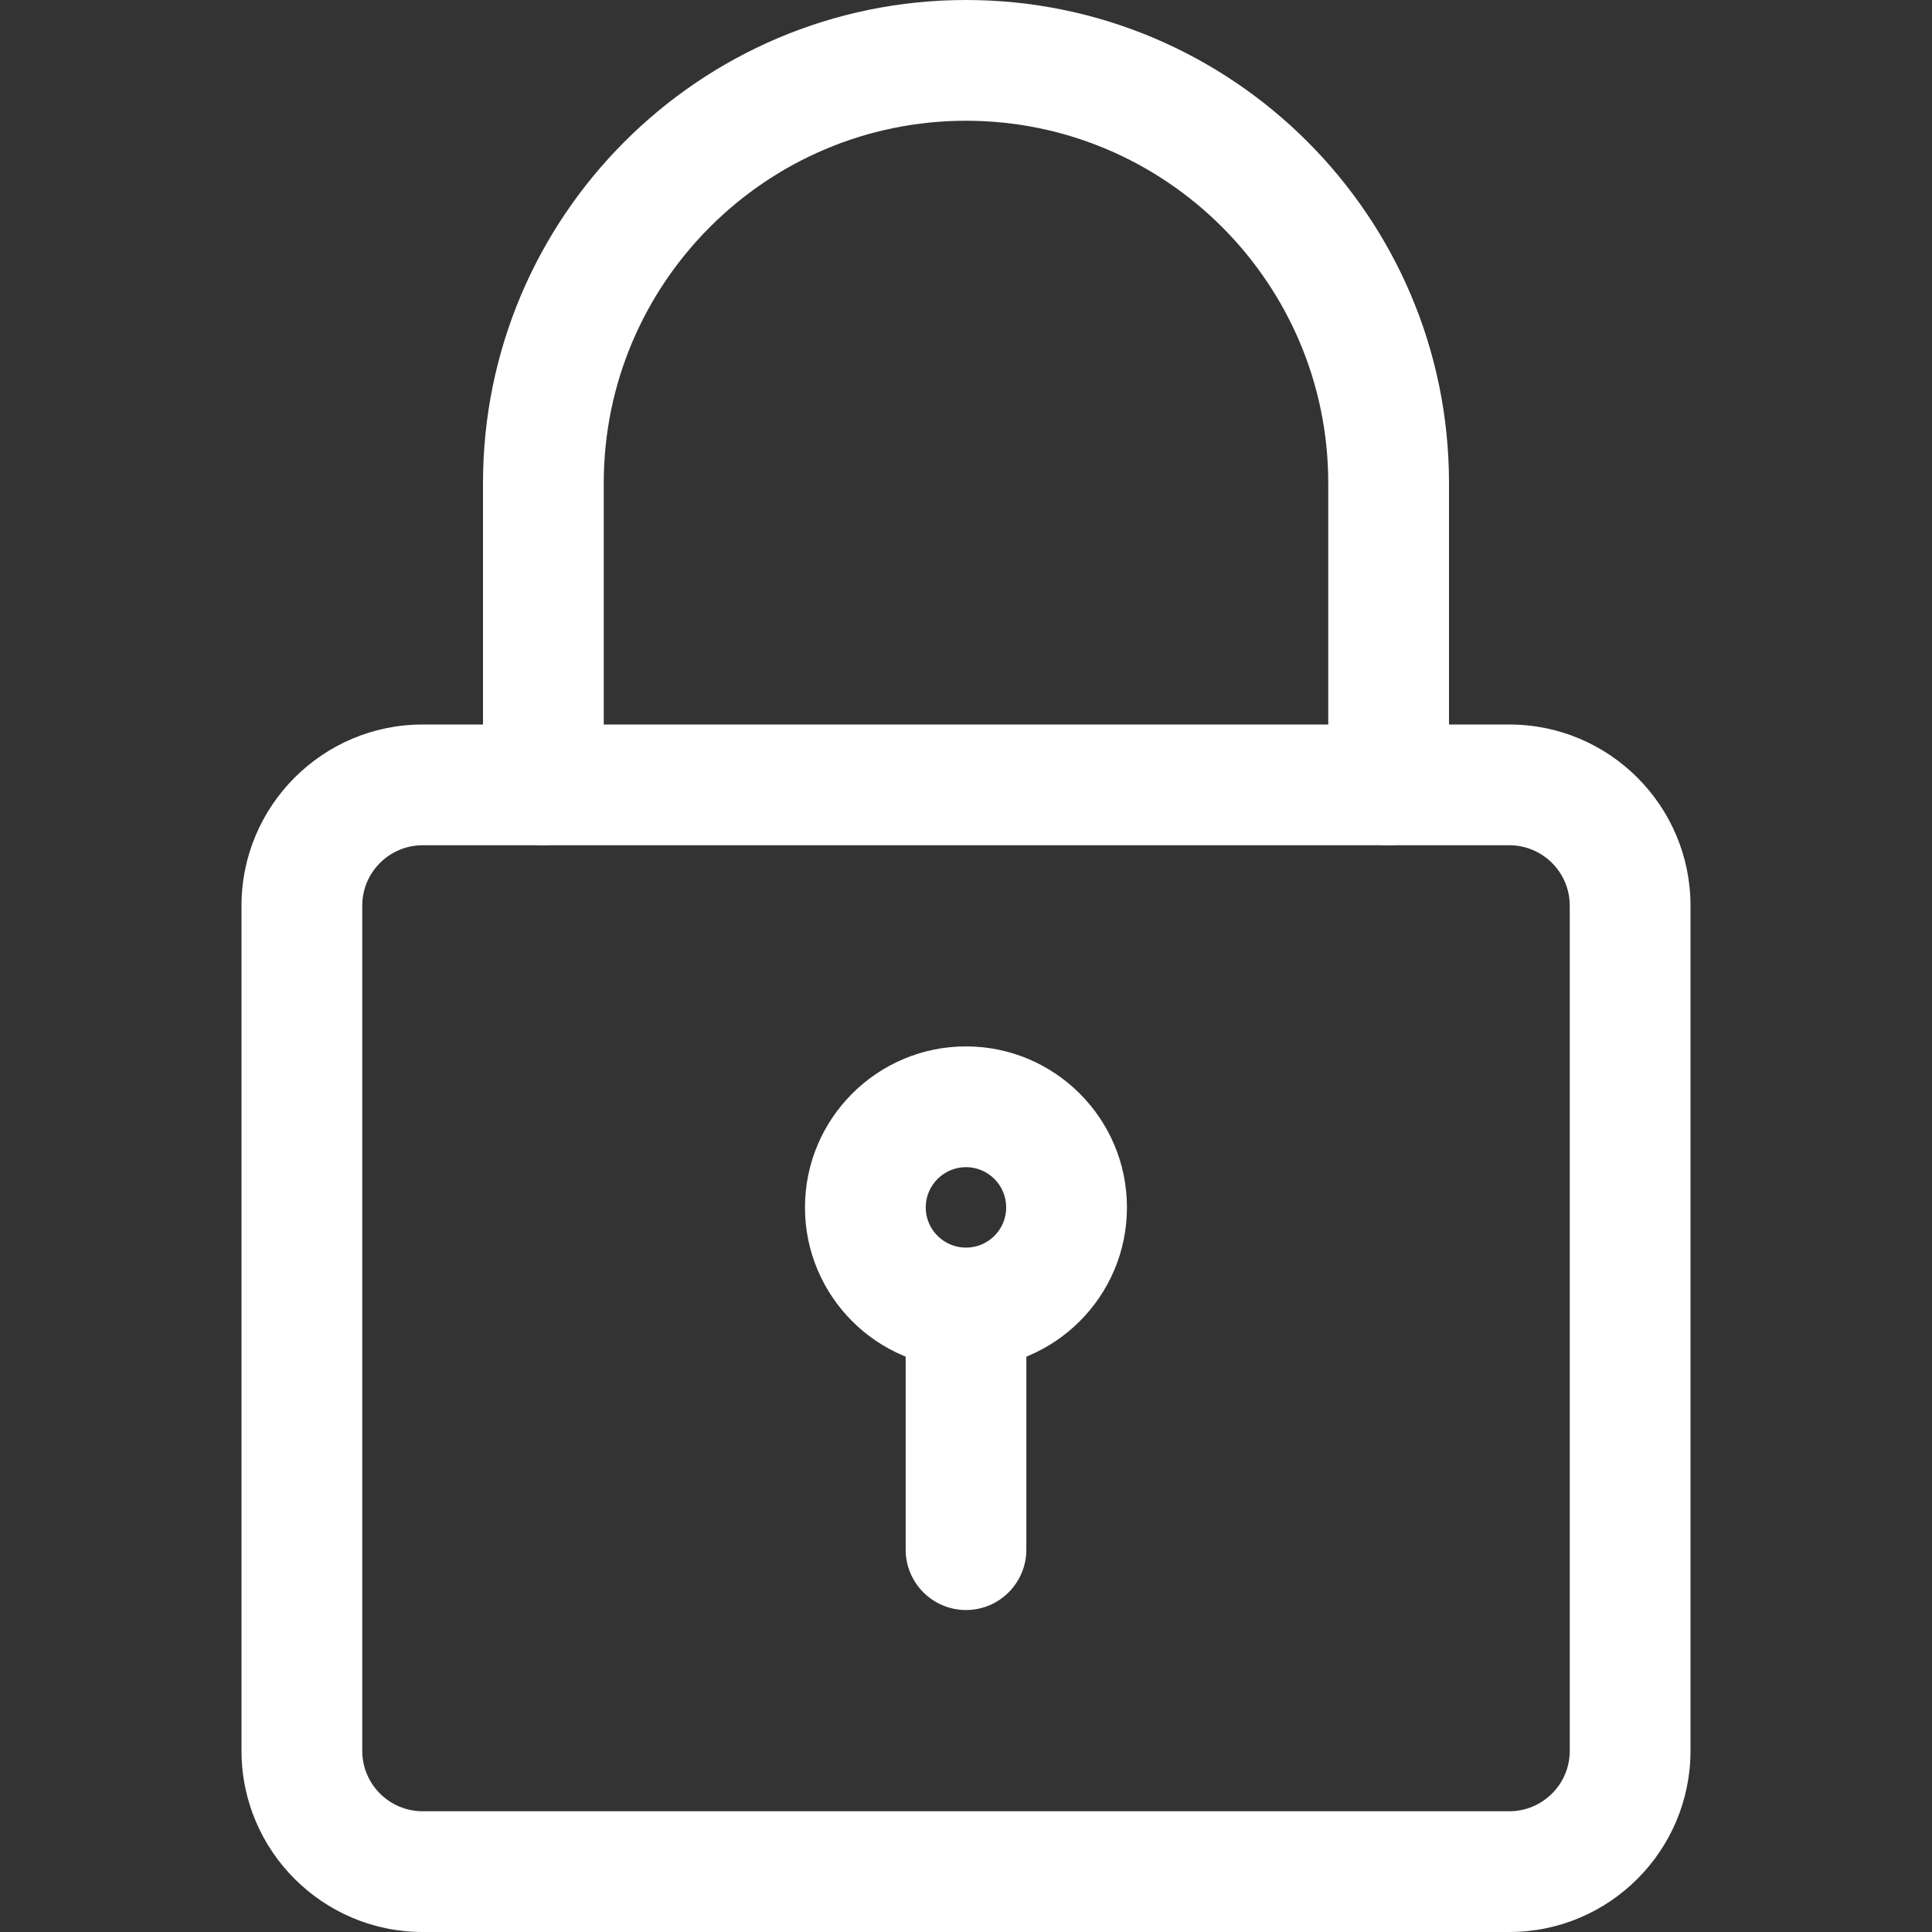 <svg width="26" height="26" viewBox="0 0 26 26" fill="none" xmlns="http://www.w3.org/2000/svg">
<rect x="0" y="0" width="26" height="26" fill="#333333" stroke="none"/>
<g clip-path="url(#clip0_904_387)">
<path d="M20.312 26H5.688C4.344 26 3.25 24.907 3.25 23.562V12.188C3.25 10.843 4.344 9.75 5.688 9.75H20.312C21.656 9.75 22.75 10.843 22.75 12.188V23.562C22.75 24.907 21.656 26 20.312 26ZM5.688 11.375C5.24 11.375 4.875 11.739 4.875 12.188V23.562C4.875 24.011 5.24 24.375 5.688 24.375H20.312C20.76 24.375 21.125 24.011 21.125 23.562V12.188C21.125 11.739 20.76 11.375 20.312 11.375H5.688Z" fill="white"/>
<path d="M18.688 11.375C18.239 11.375 17.875 11.011 17.875 10.562V6.5C17.875 3.812 15.688 1.625 13 1.625C10.312 1.625 8.125 3.812 8.125 6.5V10.562C8.125 11.011 7.761 11.375 7.312 11.375C6.864 11.375 6.5 11.011 6.5 10.562V6.5C6.5 2.915 9.415 0 13 0C16.585 0 19.5 2.915 19.5 6.5V10.562C19.5 11.011 19.136 11.375 18.688 11.375Z" fill="white"/>
<path d="M13 18.415C11.805 18.415 10.833 17.444 10.833 16.249C10.833 15.054 11.805 14.082 13 14.082C14.195 14.082 15.166 15.054 15.166 16.249C15.166 17.444 14.195 18.415 13 18.415ZM13 15.707C12.702 15.707 12.458 15.95 12.458 16.249C12.458 16.548 12.702 16.79 13 16.79C13.298 16.79 13.541 16.548 13.541 16.249C13.541 15.95 13.298 15.707 13 15.707Z" fill="white"/>
<path d="M13 21.667C12.552 21.667 12.188 21.303 12.188 20.854V17.875C12.188 17.427 12.552 17.062 13 17.062C13.448 17.062 13.812 17.427 13.812 17.875V20.854C13.812 21.303 13.448 21.667 13 21.667Z" fill="white"/>
</g>
<defs>
<clipPath id="clip0_904_387">
<rect width="26" height="26" fill="white"/>
</clipPath>
</defs>
</svg>
